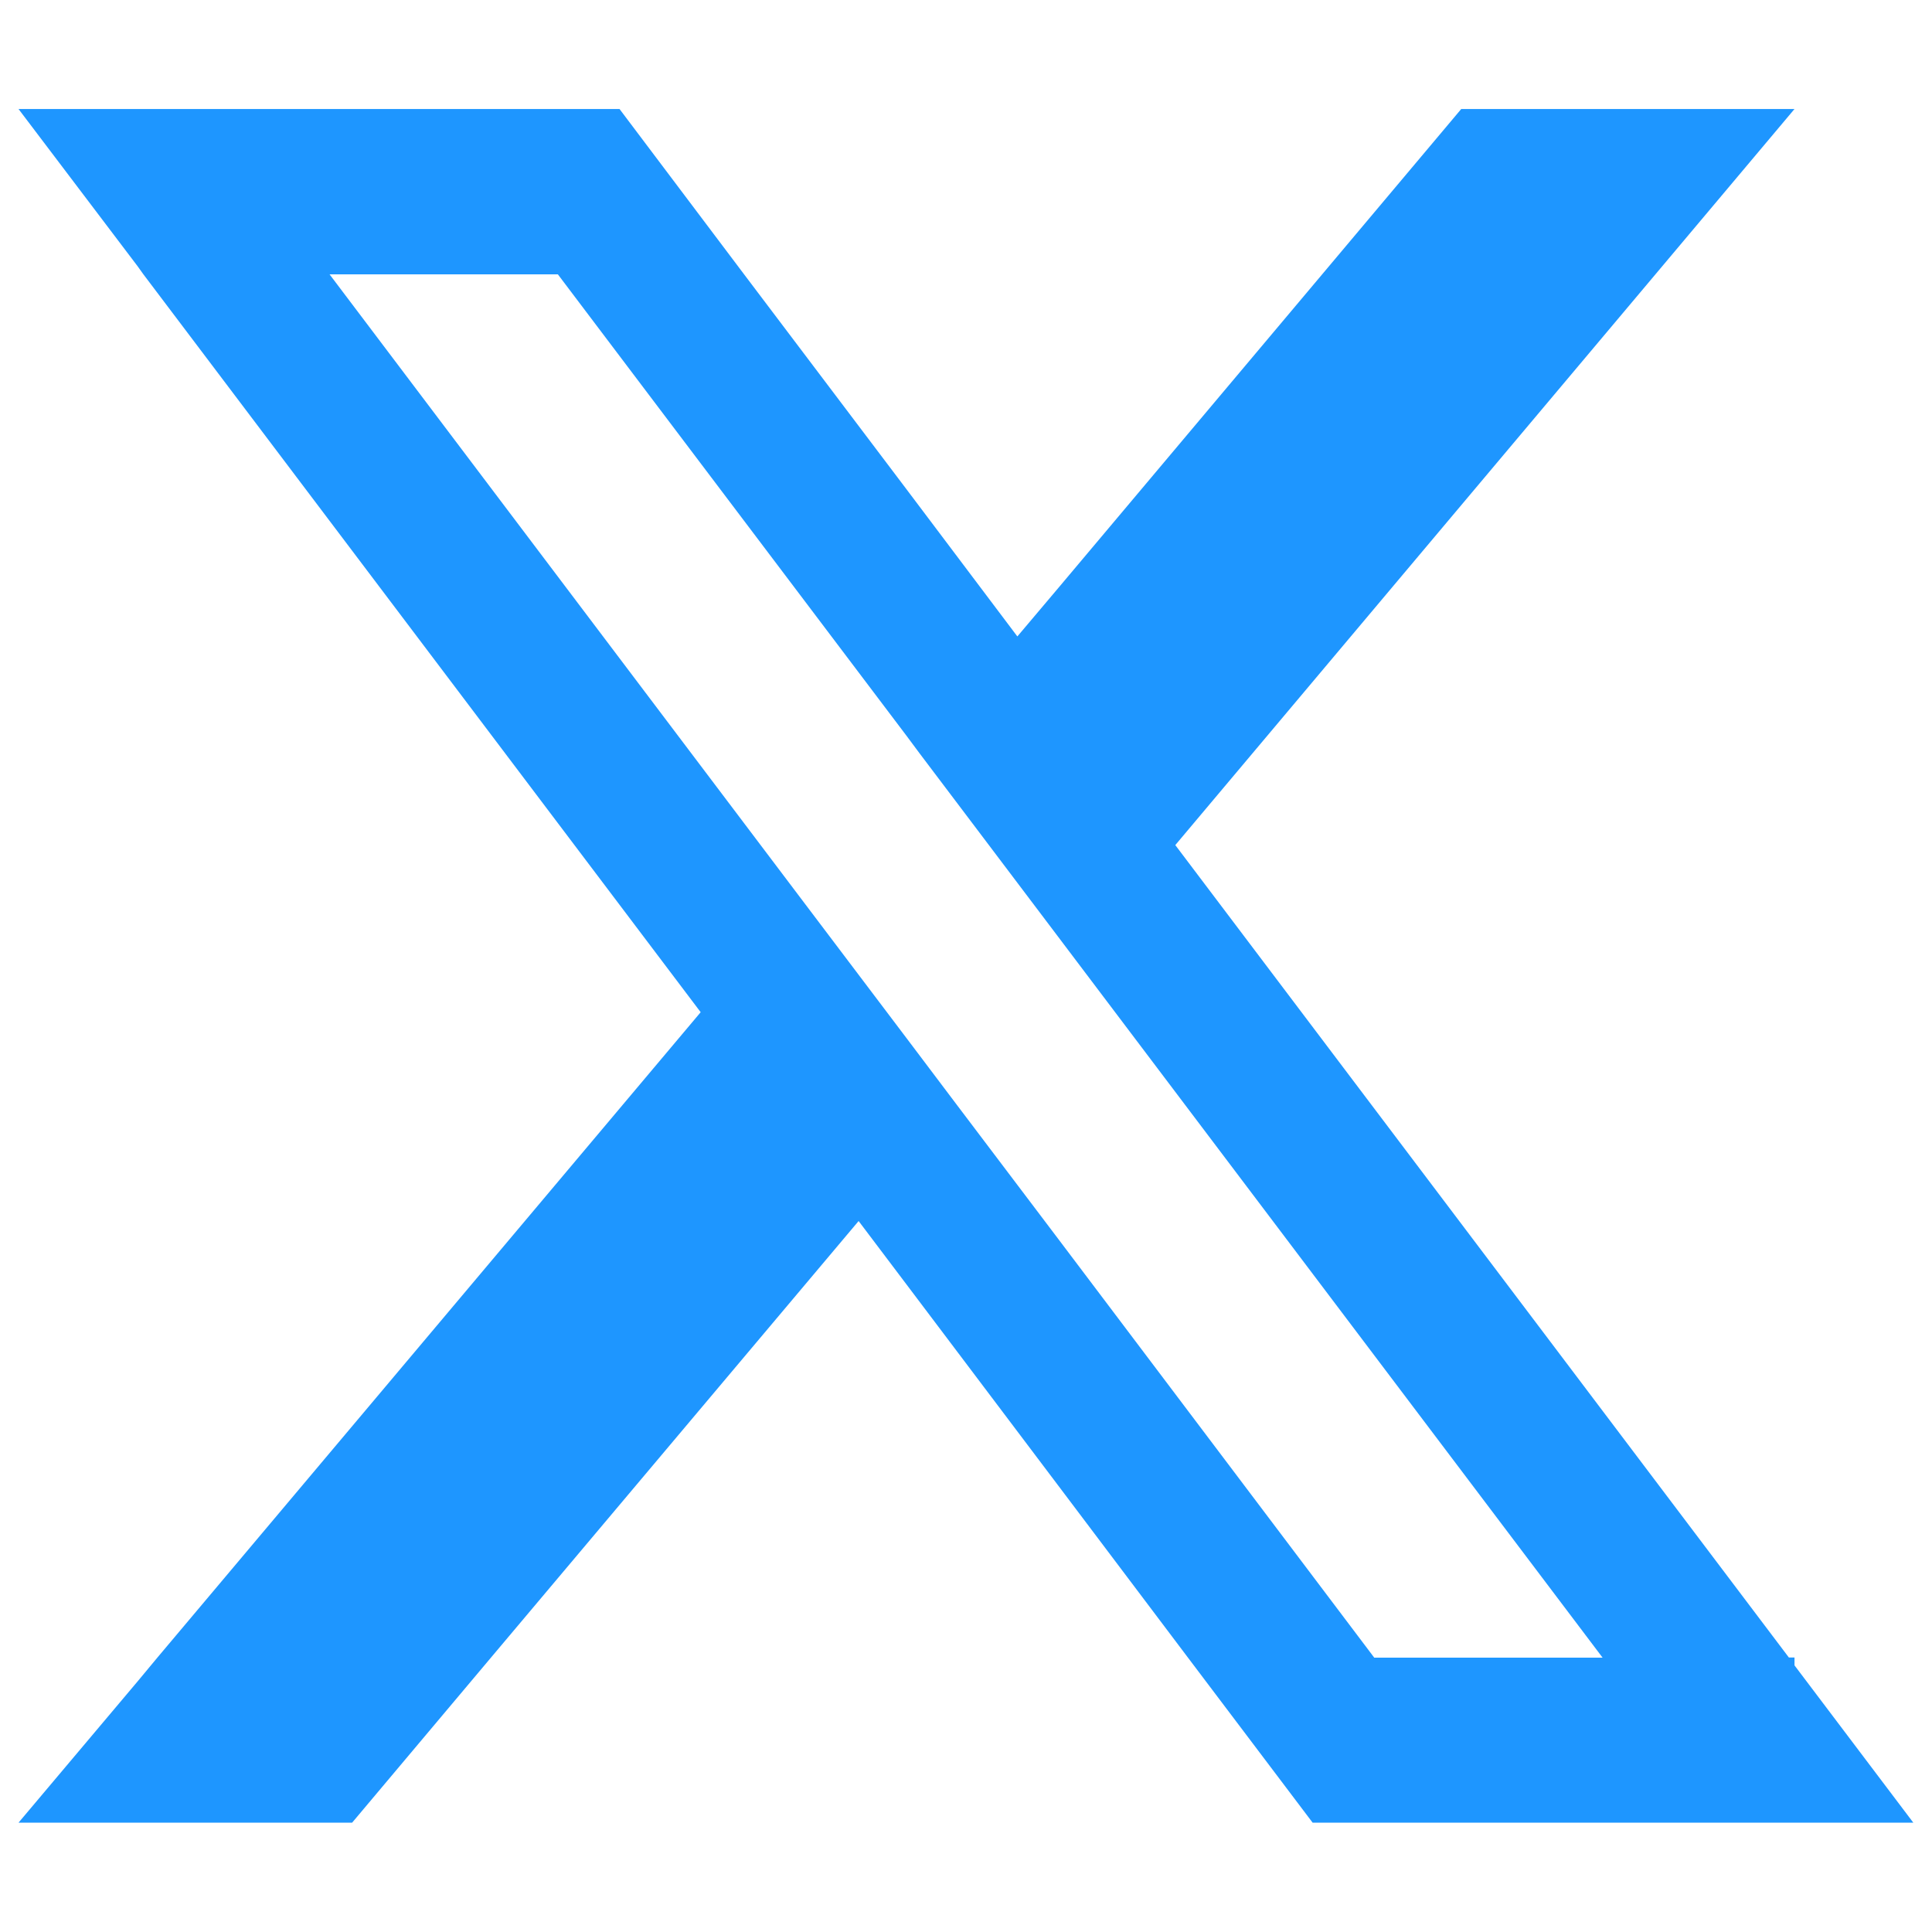 <?xml version="1.0" encoding="UTF-8"?>
<svg id="Layer_1" data-name="Layer 1" xmlns="http://www.w3.org/2000/svg" viewBox="0 0 120 120">
  <defs>
    <style>
      .cls-1 {
        fill: #1e96ff;
      }
    </style>
  </defs>
  <path class="cls-1" d="M111.46,103.44v-.49h-.35l-38.11-50.46,29.83-35.46,8.63-10.26h-20.7l-8.63,10.26-16.38,19.47-2.56,3.03-6.87-9.12-10.11-13.38-7.73-10.26H1.15l7.4,9.77.35.49,34.62,45.84L9.78,102.95l-1.23,1.48-7.4,8.78h20.72l8.63-10.26,22.83-27.11,2.99,3.96,9.43,12.5,8.03,10.65,7.75,10.26h37.31l-7.38-9.77ZM85.35,102.95l-19.6-25.97-6.33-8.37-3.1-4.11-6.69-8.85L20.47,17.04h14.18l21.67,28.68.78,1.05,8.65,11.45,1.14,1.51,32.65,43.23h-14.2Z"/>
</svg>